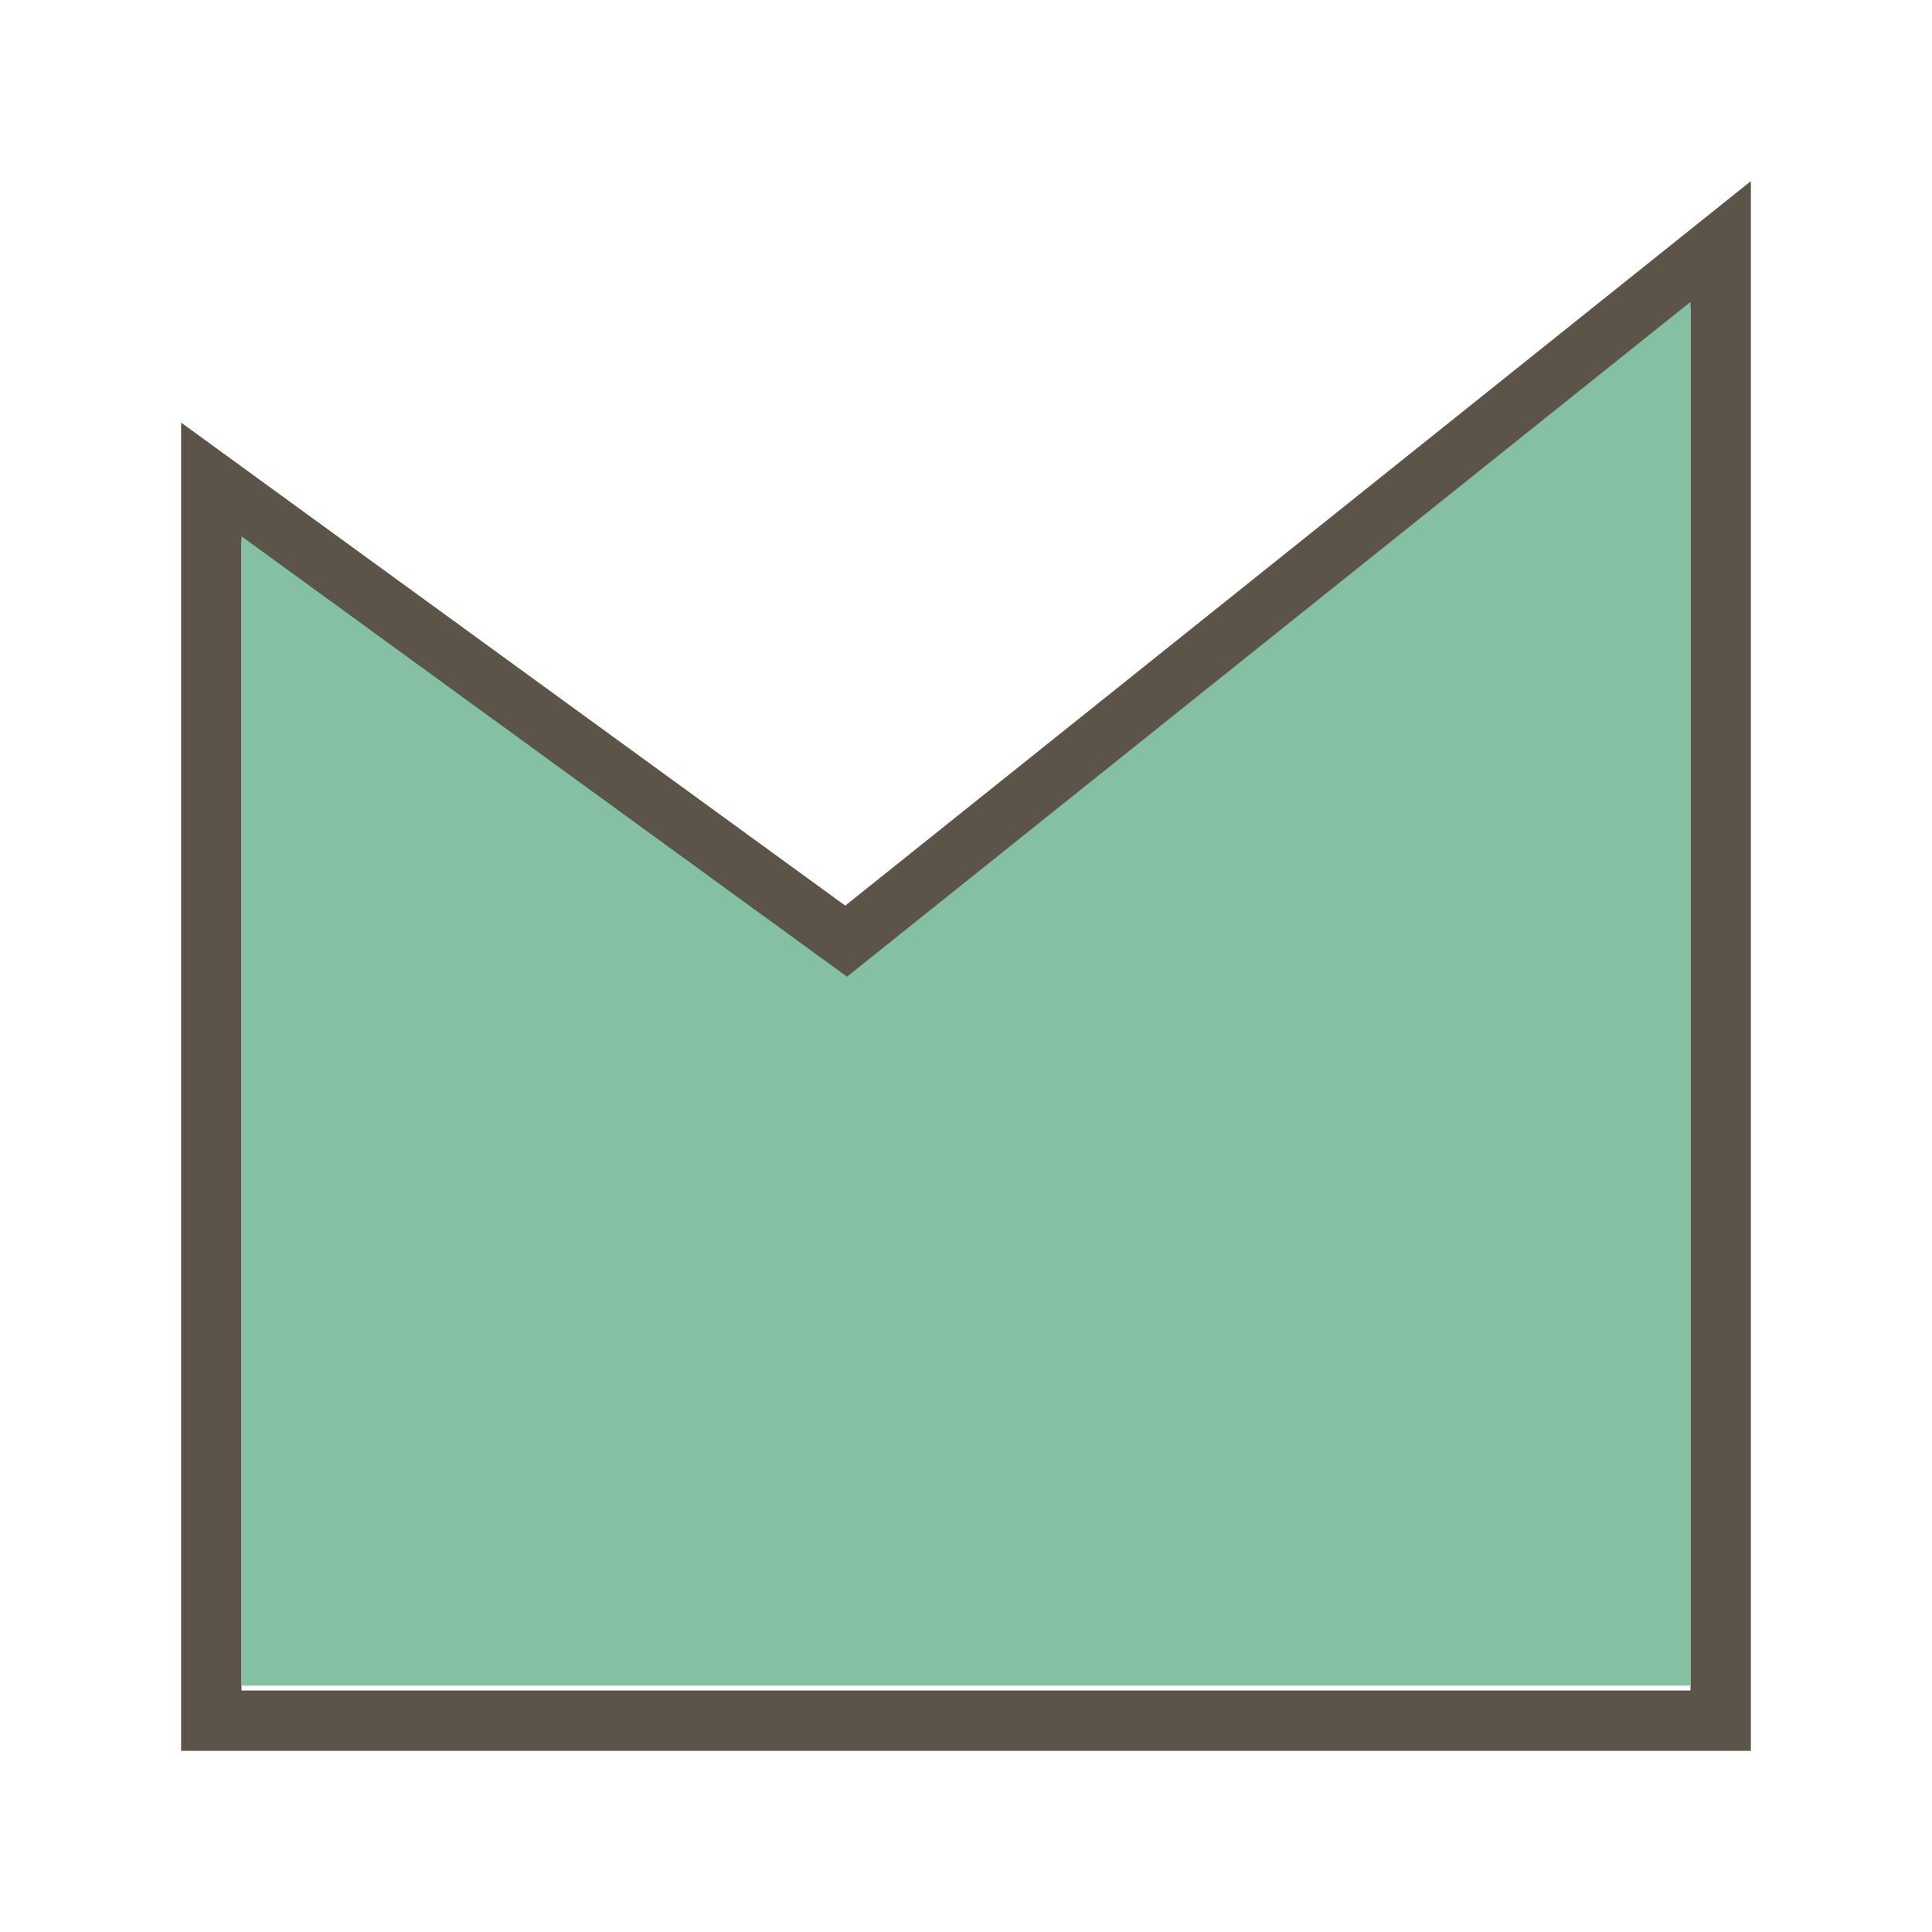 <svg width="32" height="32" viewBox="0 0 32 32" fill="none" xmlns="http://www.w3.org/2000/svg">
<path fill-rule="evenodd" clip-rule="evenodd" d="M3 7L14 15L29 3V29H3V7ZM4 8.964V28H28V5.081L14.029 16.258L4 8.964Z" fill="#5D5449"/>
<path d="M14.029 16.177L28 5V27.919H4V8.883L14.029 16.177Z" fill="#85C0A4"/>
</svg>
